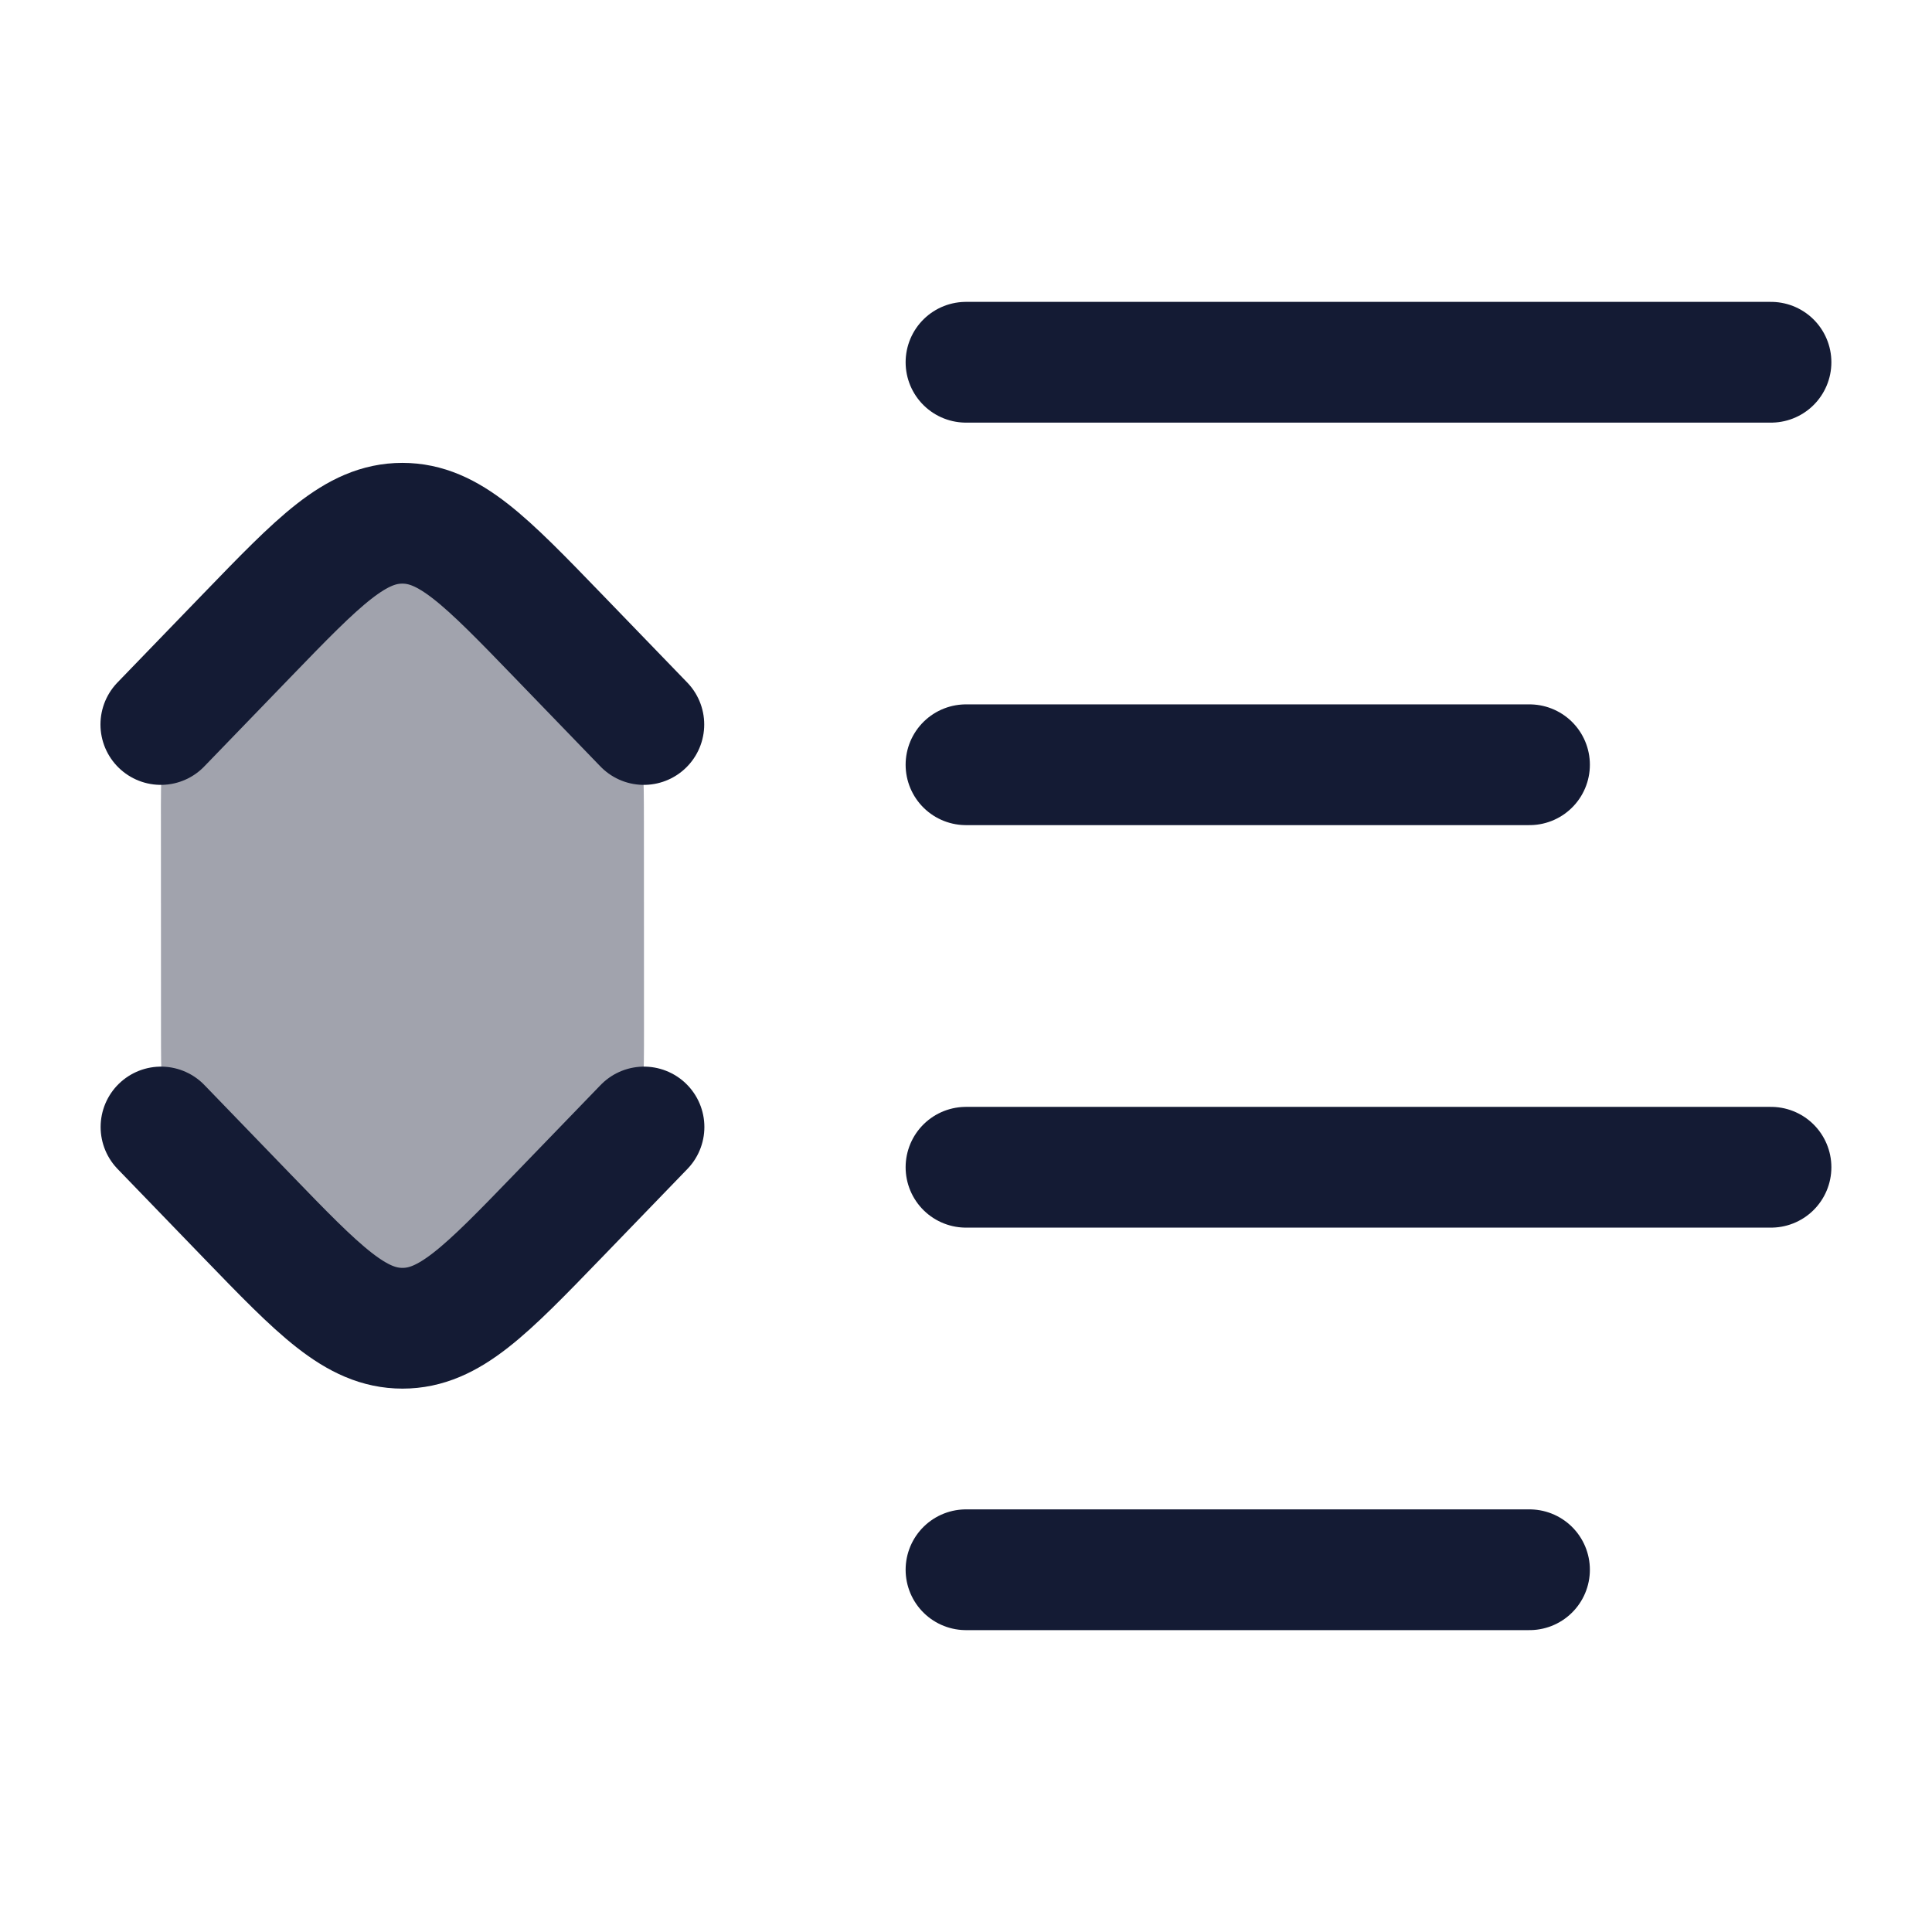 <svg width="24" height="24" viewBox="0 0 24 24" fill="none" xmlns="http://www.w3.org/2000/svg">
<path opacity="0.4" d="M3.063 7.898L2.842 8.127C2.425 8.558 2.217 8.774 2.108 9.044C1.998 9.315 1.998 9.614 1.999 10.214L2 12.788C2 13.386 2 13.685 2.109 13.956C2.219 14.226 2.427 14.441 2.843 14.872L3.065 15.102C3.966 16.034 4.417 16.5 5 16.5C5.583 16.5 6.034 16.034 6.935 15.102L7.157 14.873C7.573 14.442 7.781 14.226 7.891 13.956C8 13.685 8 13.386 8 12.786L7.999 10.212C7.998 9.614 7.998 9.315 7.889 9.044C7.779 8.774 7.571 8.559 7.156 8.128L6.933 7.898C6.032 6.966 5.581 6.5 4.998 6.5C4.415 6.5 3.964 6.966 3.063 7.898Z" fill="#141B34"/>
<path d="M12 4.5H22" stroke="#141B34" stroke-width="1.5" stroke-linecap="round" stroke-linejoin="round"/>
<path d="M12 9.5H19" stroke="#141B34" stroke-width="1.5" stroke-linecap="round" stroke-linejoin="round"/>
<path d="M12 14.5H22" stroke="#141B34" stroke-width="1.5" stroke-linecap="round" stroke-linejoin="round"/>
<path d="M12 19.5H19" stroke="#141B34" stroke-width="1.5" stroke-linecap="round" stroke-linejoin="round"/>
<path d="M1.998 9L3.063 7.898C3.964 6.966 4.415 6.5 4.998 6.5C5.581 6.5 6.032 6.966 6.933 7.898L7.998 9" stroke="#141B34" stroke-width="1.5" stroke-linecap="round" stroke-linejoin="round"/>
<path d="M8 14L6.935 15.102C6.034 16.034 5.583 16.5 5 16.5C4.417 16.5 3.966 16.034 3.065 15.102L2 14" stroke="#141B34" stroke-width="1.5" stroke-linecap="round" stroke-linejoin="round"/>
</svg>
